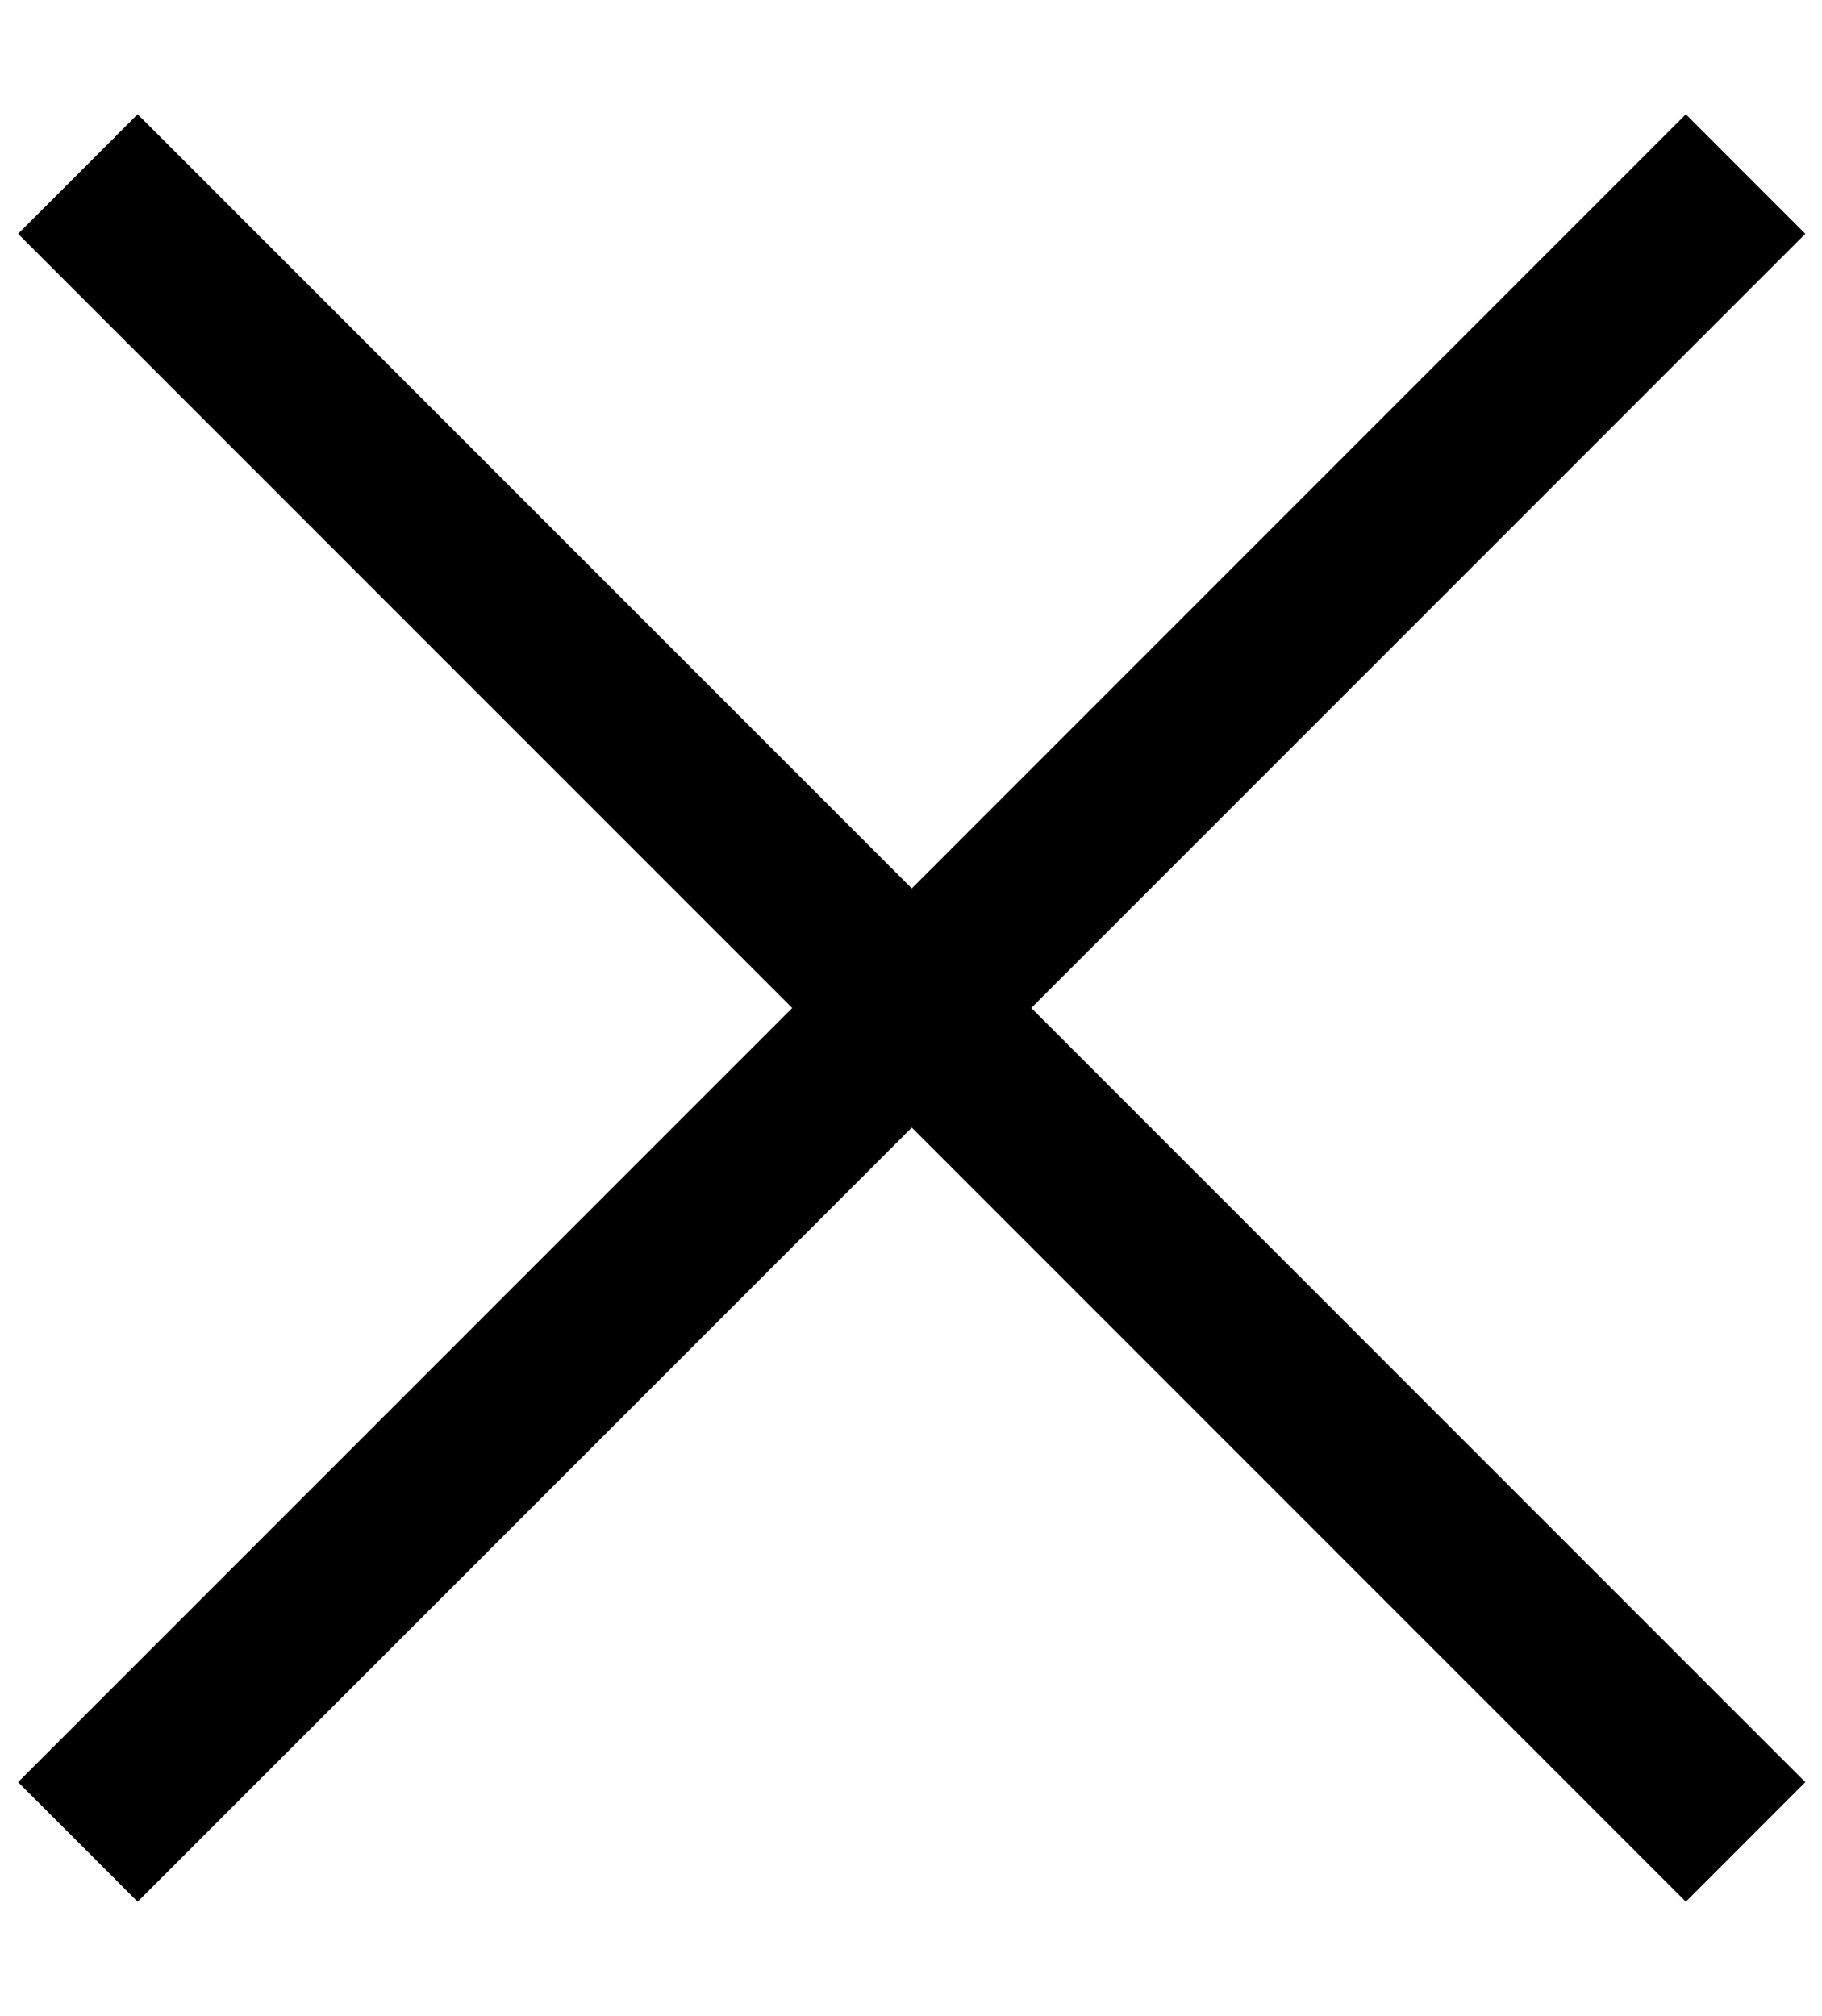 <?xml version="1.0" encoding="UTF-8"?>
<svg version="1.1" xmlns="http://www.w3.org/2000/svg" xmlns:xlink="http://www.w3.org/1999/xlink" viewBox="0 0 47 52">
  <title>Kryss</title>
  <path d="M 3.551 2.947 L 0.467 6.031 L 20.436 26 L 0.467 45.969 L 3.551 49.053 L 23.52 29.084 L 43.488 49.053 L 46.57 45.969 L 26.602 26 L 46.57 6.031 L 43.488 2.947 L 23.52 22.916 L 3.551 2.947 z " />
</svg>
